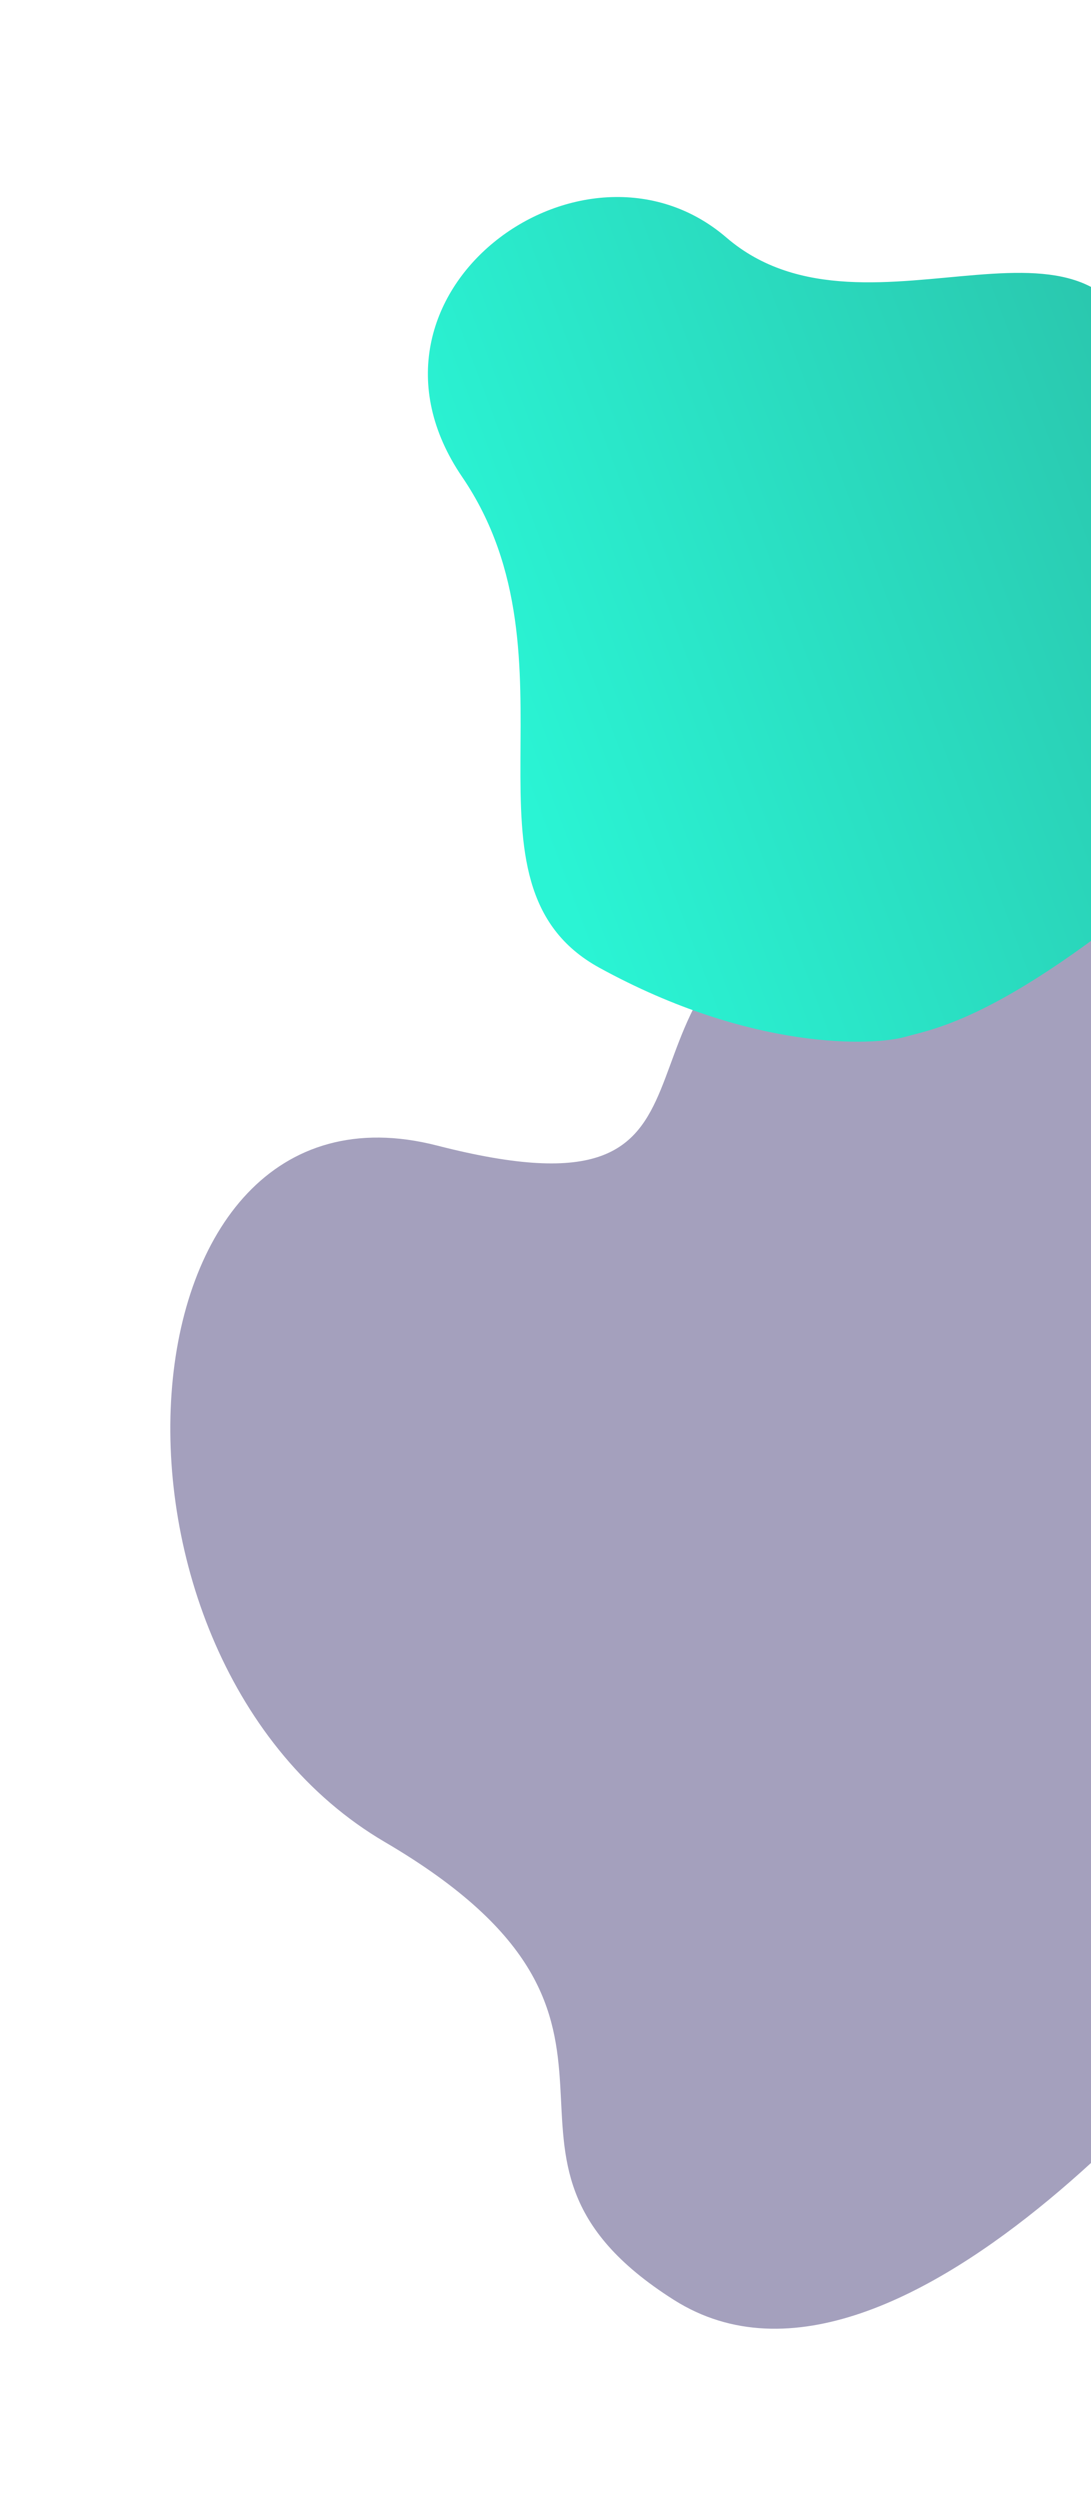 <svg width="323" height="740" viewBox="0 0 323 740" fill="none" xmlns="http://www.w3.org/2000/svg">
<g filter="url(#filter0_d_362_2)">
<path d="M179.537 665.839C247.724 709.008 350.399 574.1 350.399 574.1C350.399 574.1 481.792 138.062 222.978 249.38C151.554 280.1 205.975 348.905 109.418 324.115C12.86 299.325 1.435 476.044 93.94 530.287C186.445 584.53 111.35 622.671 179.537 665.839Z" fill="#4B437C" fill-opacity="0.5"/>
<path d="M247.96 291.939C257.221 289.317 280.163 286.254 339.373 233.9C398.582 181.546 329.287 159.187 319.185 96.857C309.082 34.527 237.373 91.717 195.066 55.328C152.76 18.939 79.828 71.814 116.827 126.183C153.827 180.552 112.293 246.714 157.474 271.49C202.654 296.266 238.7 294.562 247.96 291.939Z" fill="url(#paint0_linear_362_2)"/>
</g>
<defs>
<filter id="filter0_d_362_2" x="0.423" y="8.318" width="453.326" height="731.042" filterUnits="userSpaceOnUse" color-interpolation-filters="sRGB">
<feFlood flood-opacity="0" result="BackgroundImageFix"/>
<feColorMatrix in="SourceAlpha" type="matrix" values="0 0 0 0 0 0 0 0 0 0 0 0 0 0 0 0 0 0 127 0" result="hardAlpha"/>
<feOffset dx="20" dy="15"/>
<feGaussianBlur stdDeviation="25"/>
<feComposite in2="hardAlpha" operator="out"/>
<feColorMatrix type="matrix" values="0 0 0 0 0 0 0 0 0 0 0 0 0 0 0 0 0 0 0.25 0"/>
<feBlend mode="normal" in2="BackgroundImageFix" result="effect1_dropShadow_362_2"/>
<feBlend mode="normal" in="SourceGraphic" in2="effect1_dropShadow_362_2" result="shape"/>
</filter>
<linearGradient id="paint0_linear_362_2" x1="136.104" y1="221.633" x2="419.5" y2="114.5" gradientUnits="userSpaceOnUse">
<stop stop-color="#2AF4D4"/>
<stop offset="1" stop-color="#2AB49E"/>
</linearGradient>
</defs>
</svg>
